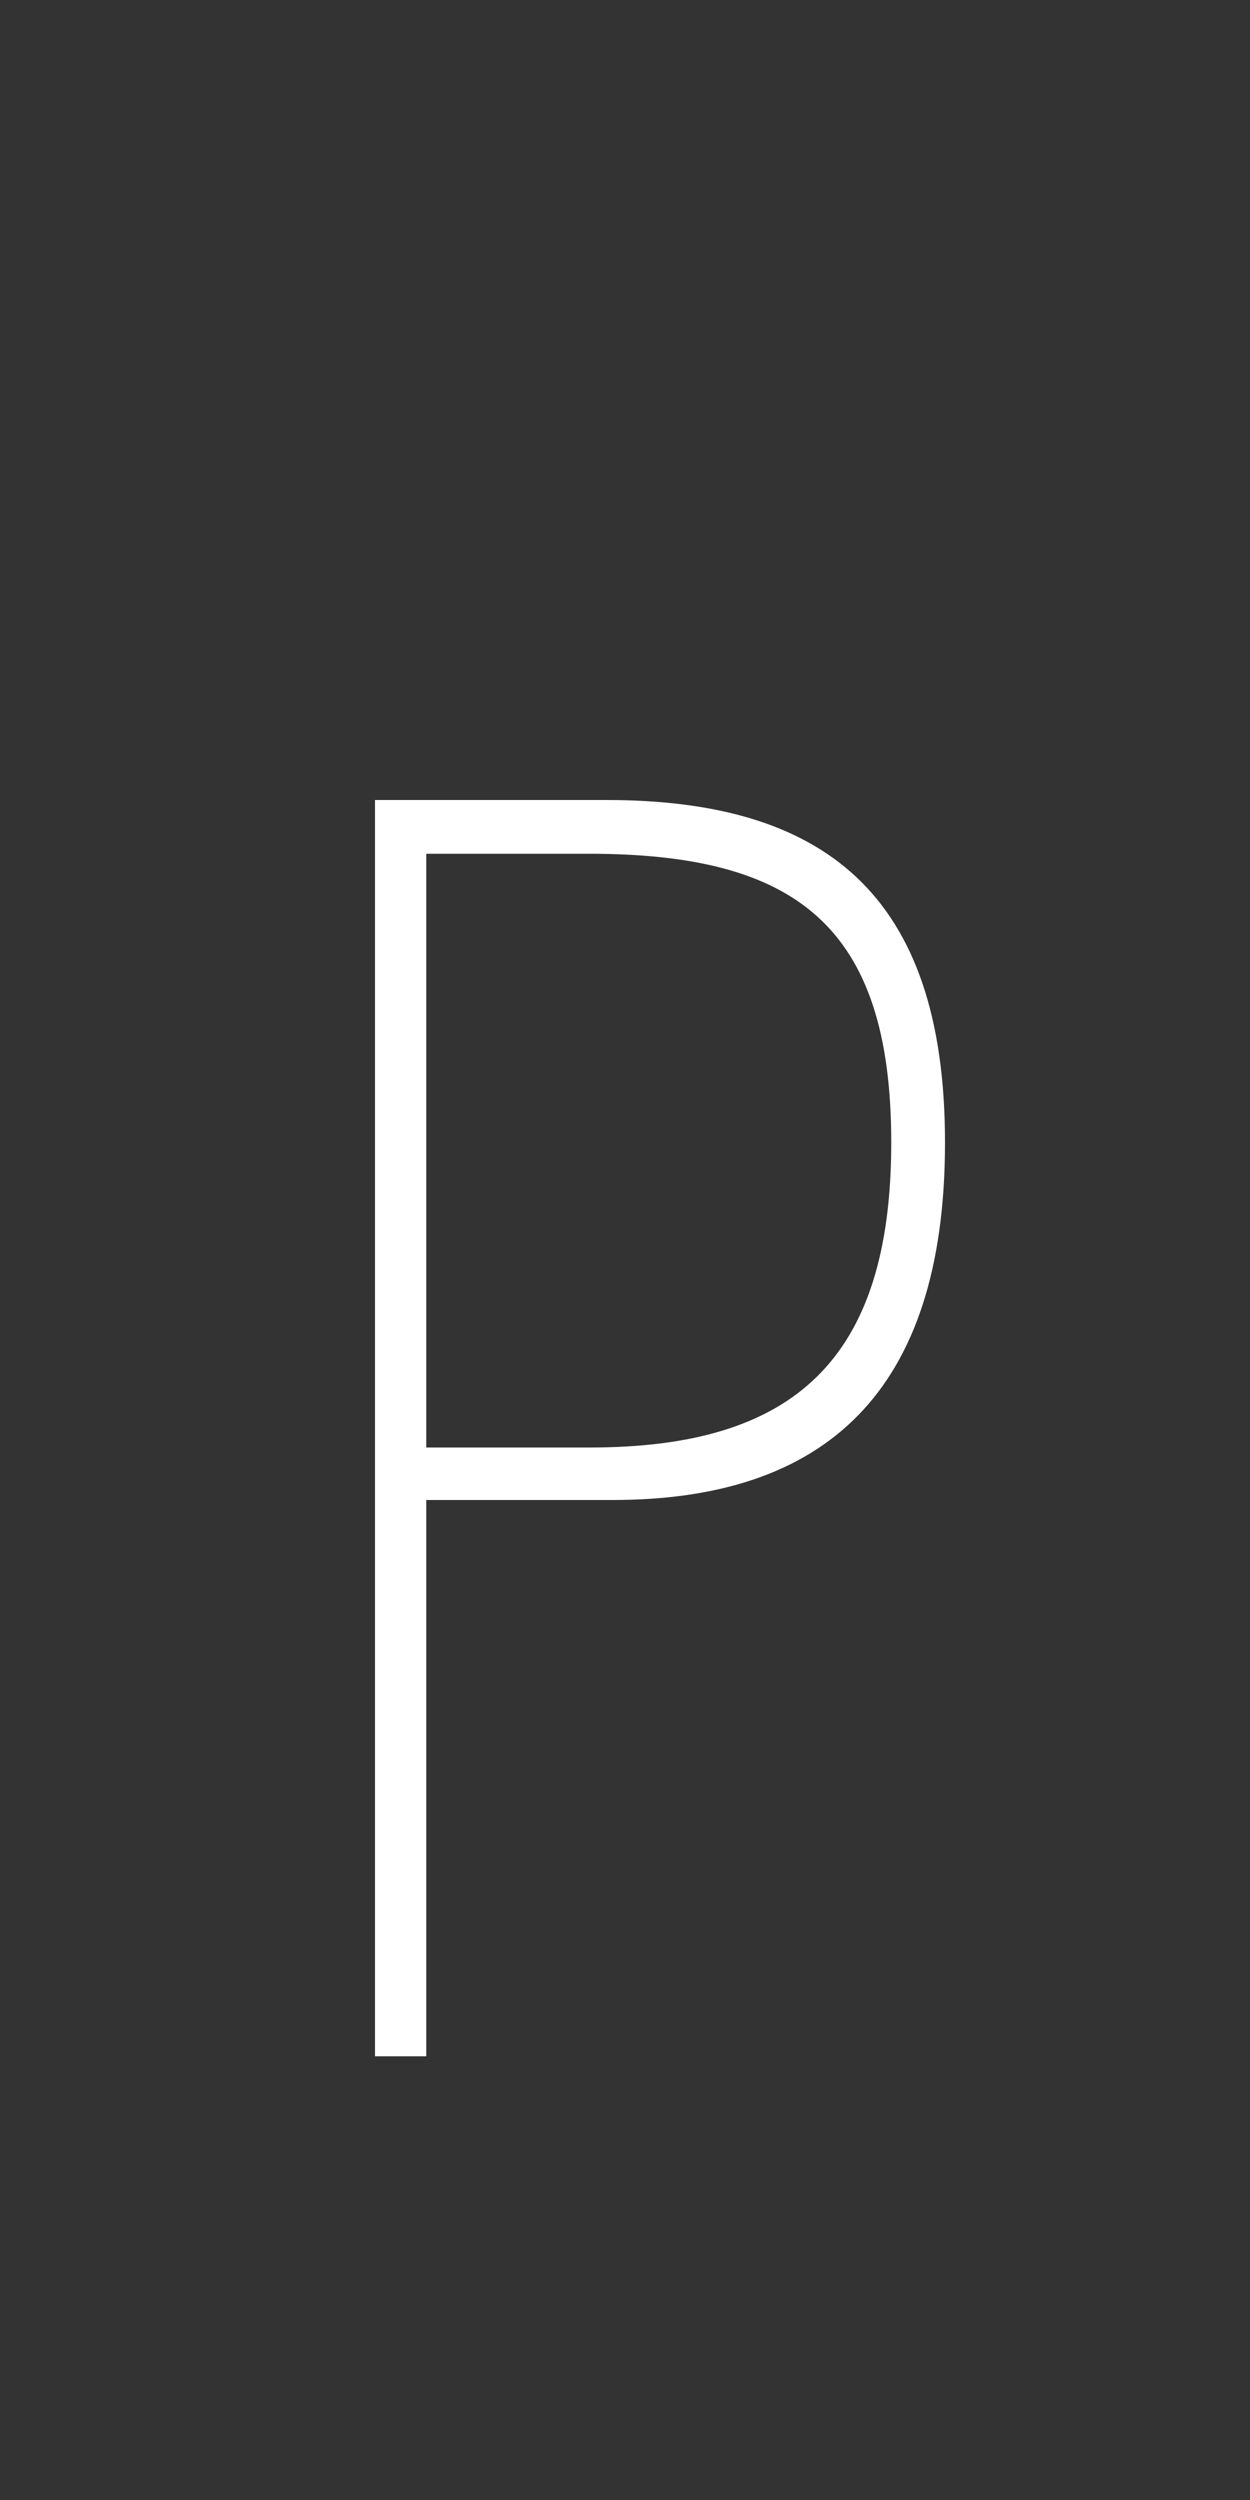 <svg id="Layer_1" data-name="Layer 1" xmlns="http://www.w3.org/2000/svg" viewBox="0 0 10 20"><rect x="0" y="0" width="10" height="20" fill="#333333" stroke="none"/><title>Untitled-2</title><path d="M3,6.4H4.85c1.72,0,2.71.73,2.71,2.74S6.59,12,4.9,12H3.41v4.45H3Zm1.72,5.18c1.63,0,2.41-.7,2.41-2.44S6.36,6.83,4.71,6.83H3.41v4.75Z" style="fill:#fff"/></svg>